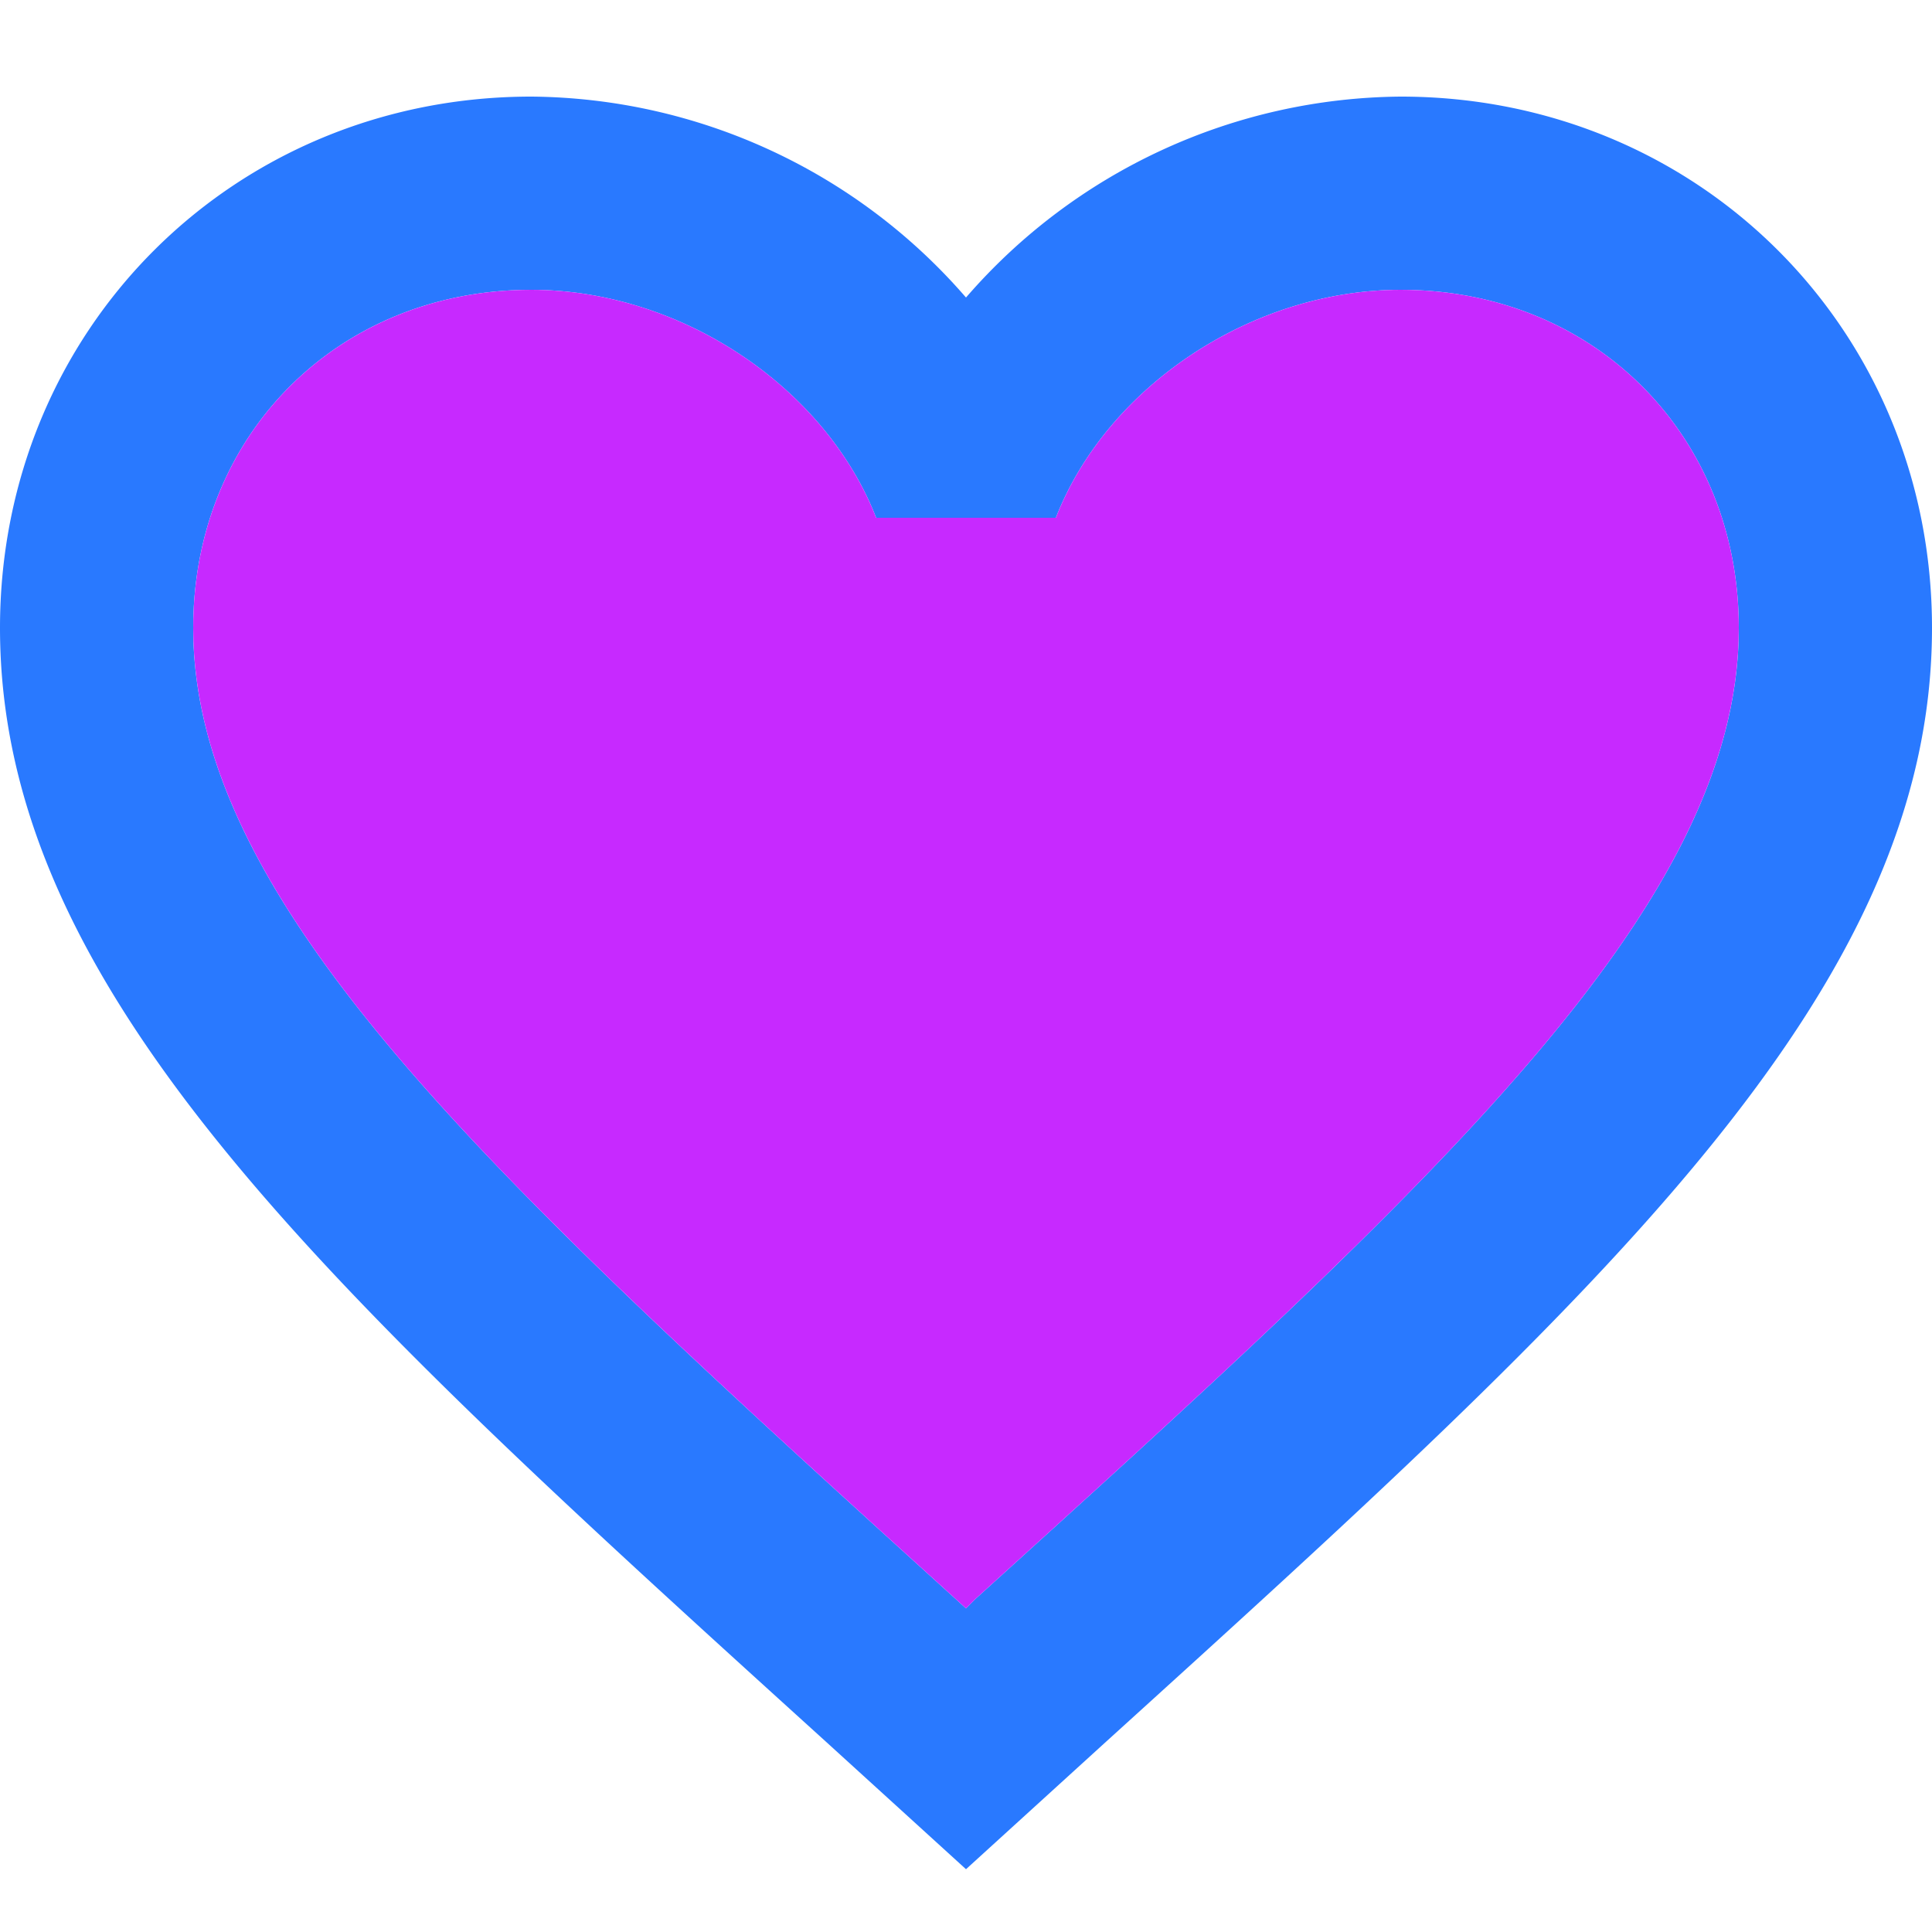<svg width="14" height="14" fill="none" xmlns="http://www.w3.org/2000/svg"><path d="M7.07 11.585l-.07.07-.077-.07C3.598 8.568 1.4 6.573 1.4 4.55c0-1.4 1.05-2.45 2.45-2.45 1.078 0 2.128.7 2.499 1.652h1.302C8.022 2.8 9.072 2.1 10.15 2.1c1.4 0 2.45 1.05 2.45 2.45 0 2.023-2.198 4.018-5.53 7.035zM10.15.7A4.21 4.21 0 007 2.156 4.21 4.21 0 003.85.7C1.694.7 0 2.387 0 4.55c0 2.639 2.38 4.802 5.985 8.071L7 13.545l1.015-.924C11.62 9.352 14 7.189 14 4.55 14 2.387 12.306.7 10.15.7z" fill="#2979FF"/><path d="M7 11.655l.07-.07c3.332-3.017 5.53-5.012 5.53-7.035 0-1.4-1.05-2.45-2.45-2.45-1.078 0-2.128.7-2.499 1.652H6.349C5.978 2.8 4.928 2.1 3.85 2.1c-1.4 0-2.45 1.05-2.45 2.45 0 2.023 2.198 4.018 5.523 7.035l.077.07z" fill="#C729FF"/></svg>